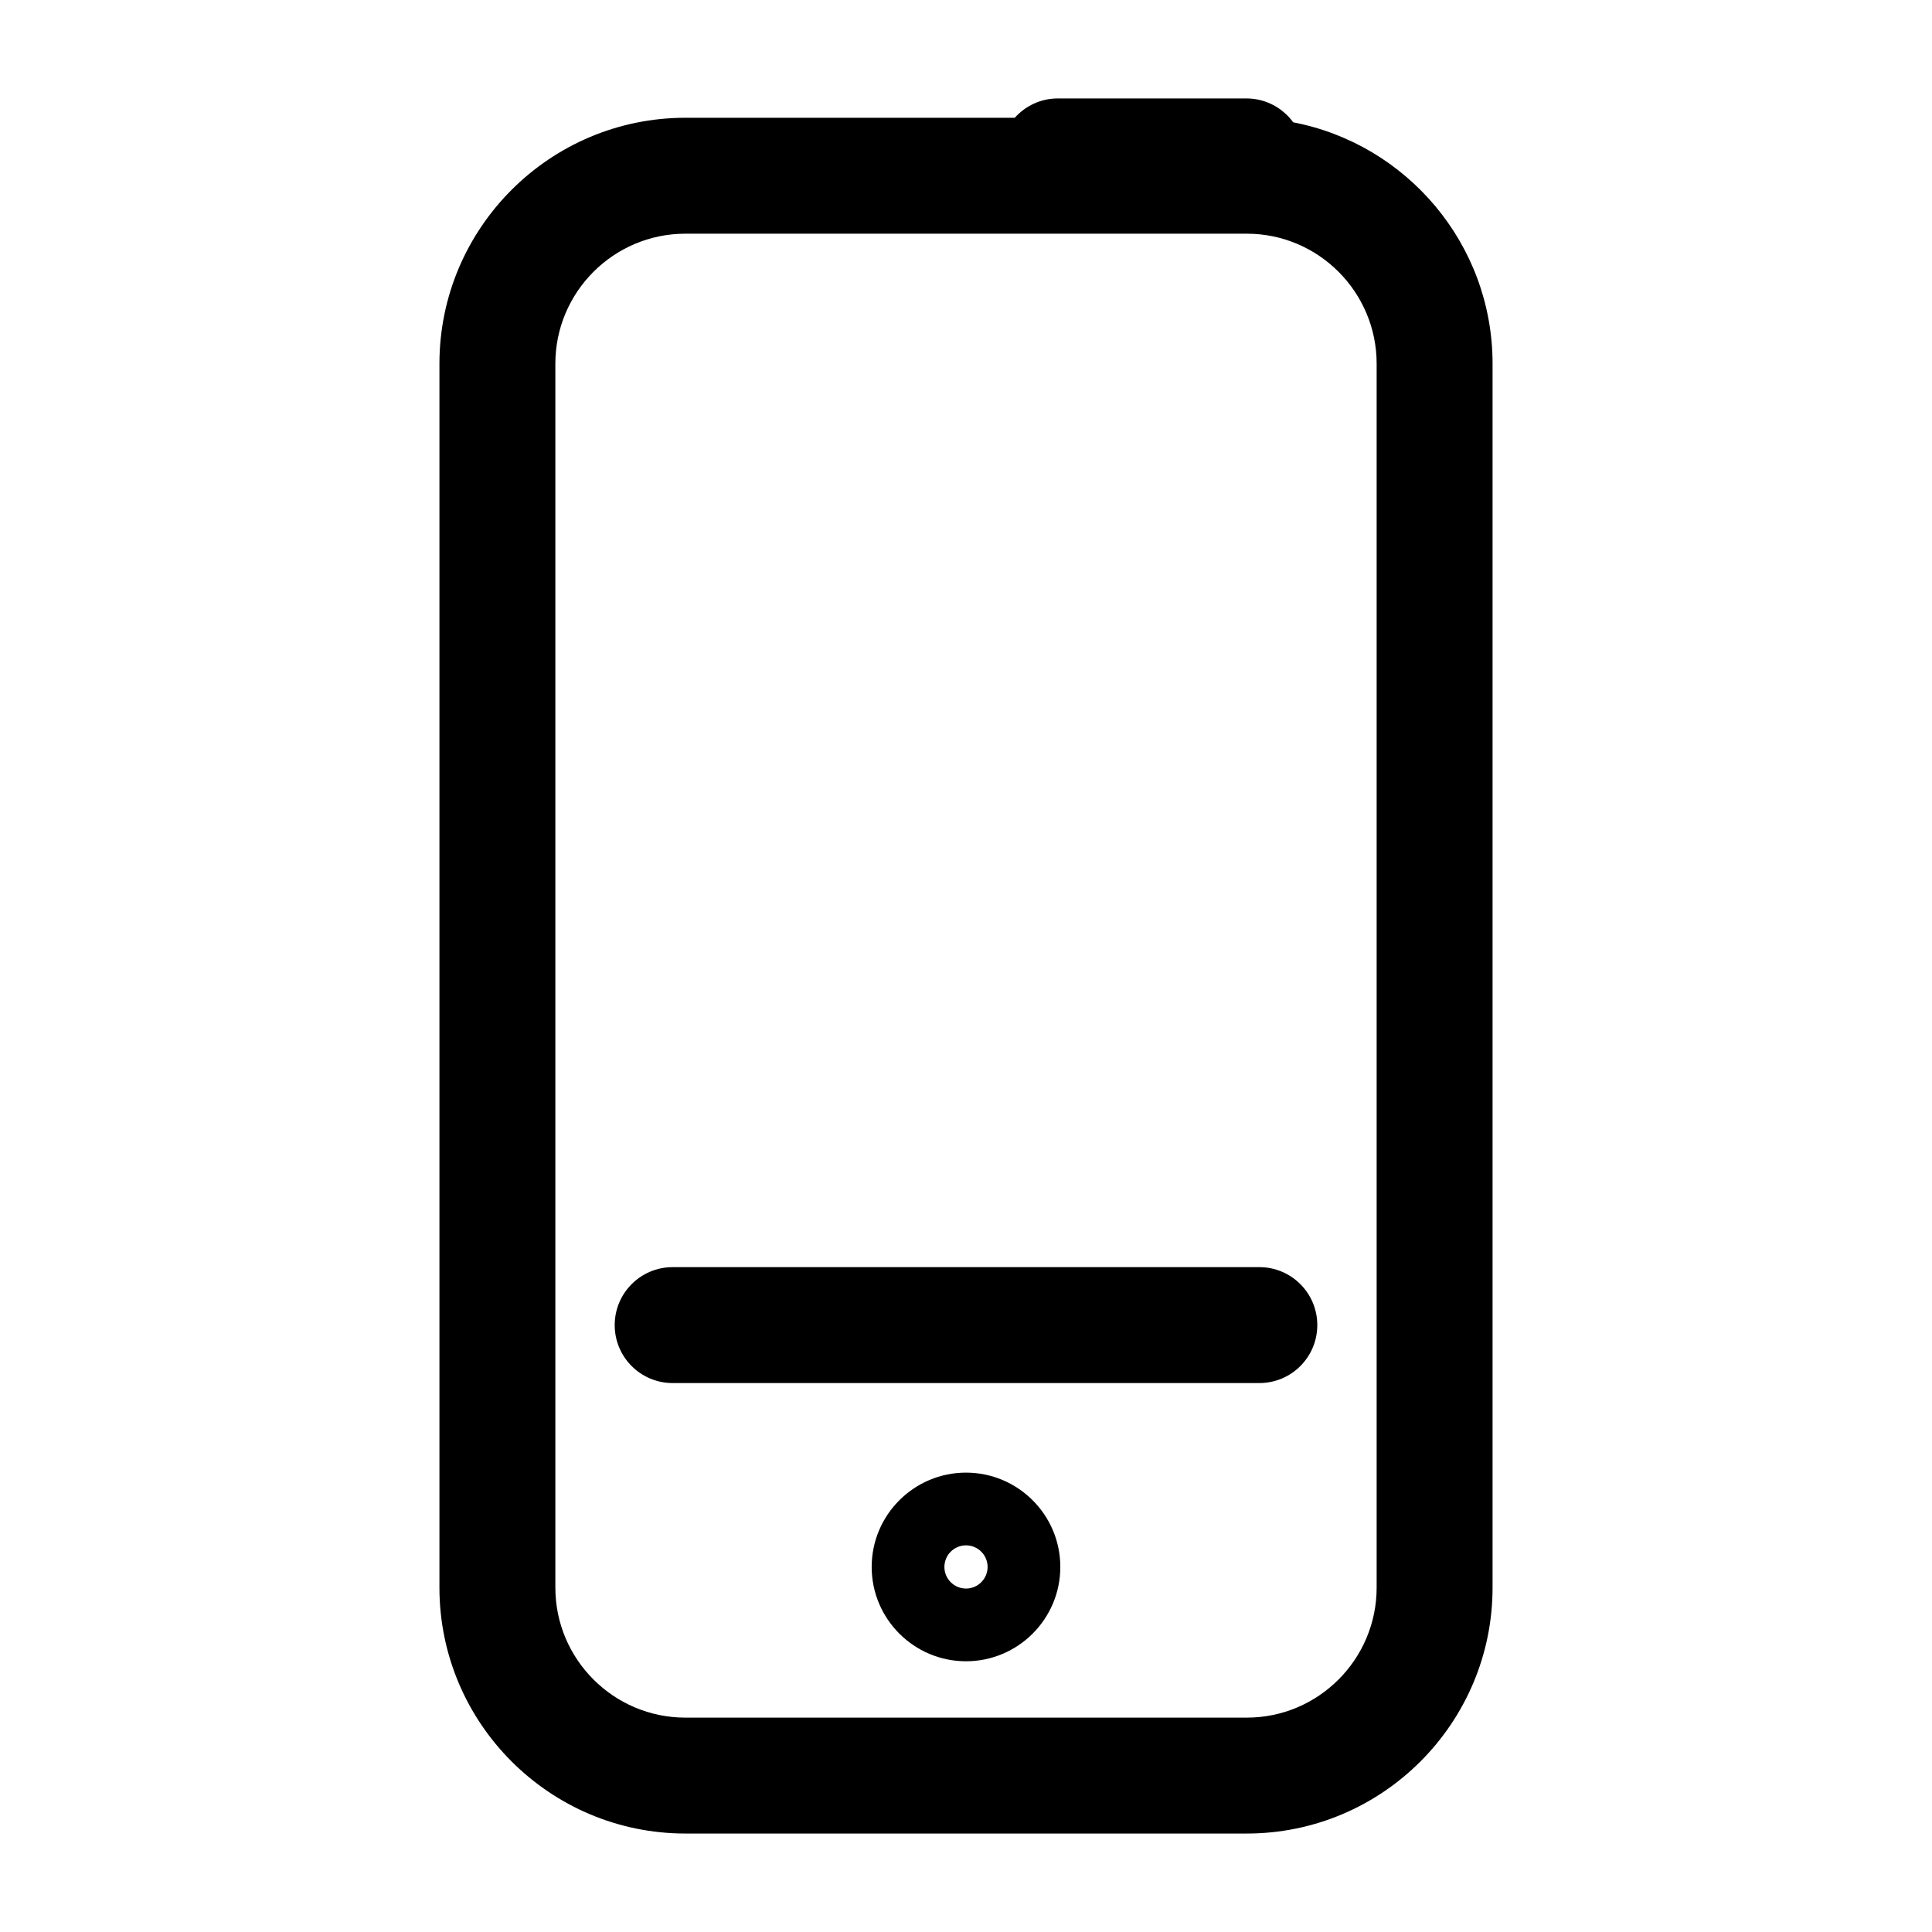 <svg fill="ffffff" xmlns="http://www.w3.org/2000/svg" xmlns:xlink="http://www.w3.org/1999/xlink" version="1.1" x="0px" y="0px" viewBox="0 0 100 100" enable-background="new 0 0 100 100" xml:space="preserve" style="max-width:100%" height="100%">
    <g style="" fill="white">
        <path d="M66.937,6.331c-0.546-0.745-1.421-1.235-2.415-1.235h-9.778c-0.885,0-1.672,0.39-2.221,1H35.475   c-7.02,0-12.73,5.711-12.73,12.73v63.347c0,7.02,5.711,12.73,12.73,12.73h29.06c7.014,0,12.72-5.711,12.72-12.73V18.826   C77.255,12.629,72.806,7.459,66.937,6.331z M71.255,82.174c0,3.711-3.015,6.73-6.72,6.73h-29.06c-3.711,0-6.73-3.02-6.73-6.73   V18.826c0-3.711,3.019-6.73,6.73-6.73h29.06c3.706,0,6.72,3.019,6.72,6.73V82.174z" style="" fill="ffffff"></path>
        <path d="M65.183,65.587H34.817c-1.657,0-3,1.343-3,3s1.343,3,3,3h30.366c1.657,0,3-1.343,3-3S66.84,65.587,65.183,65.587z" style="" fill="ffffff"></path>
        <path d="M50,76.223c-2.692,0-4.882,2.19-4.882,4.882s2.19,4.882,4.882,4.882s4.882-2.19,4.882-4.882S52.692,76.223,50,76.223z    M50,82.223c-0.617,0-1.118-0.502-1.118-1.118s0.501-1.118,1.118-1.118s1.118,0.502,1.118,1.118S50.617,82.223,50,82.223z" style="" fill="ffffff"></path>
    </g>
</svg>
